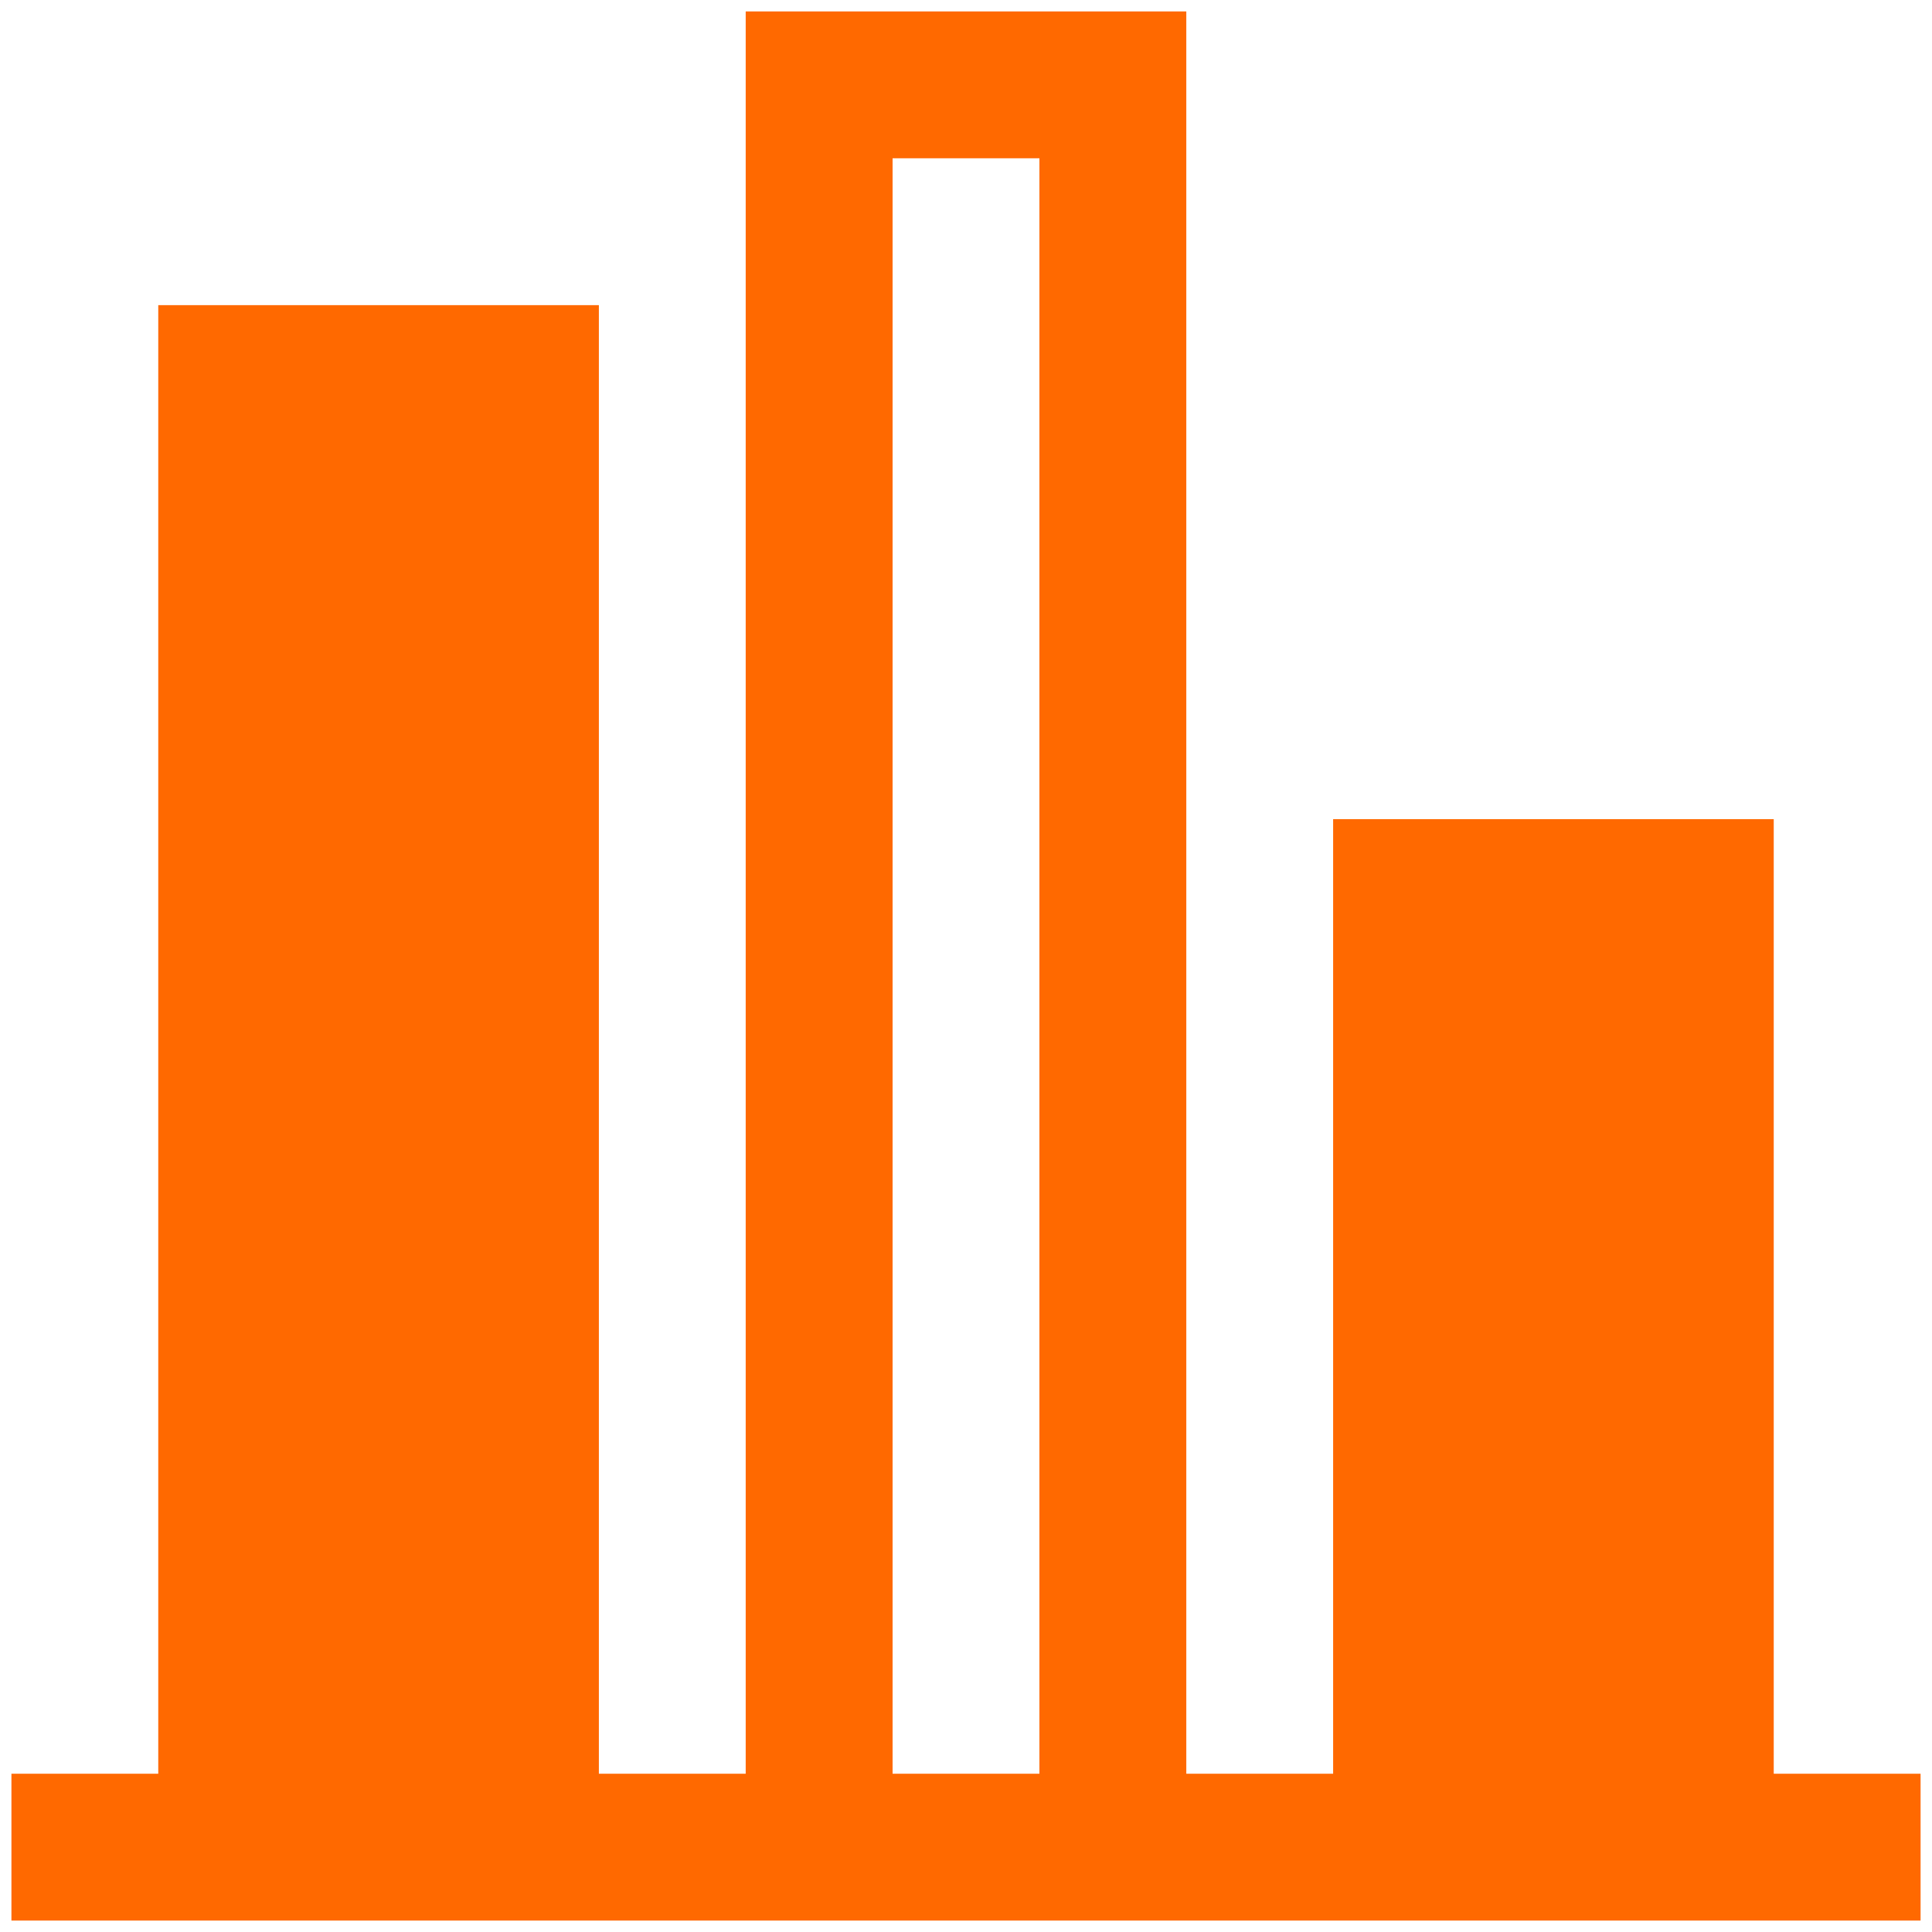<svg width="37" height="37" viewBox="0 0 37 37" fill="none" xmlns="http://www.w3.org/2000/svg">
<path d="M14.281 0.219V33.969H11.469V5.844H3.031V33.969H0.219V36.781H36.781V33.969H33.969V15.688H25.531V33.969H22.719V0.219H14.281ZM17.094 3.031H19.906V33.969H17.094V3.031Z" fill="#FF6900"/>
</svg>
